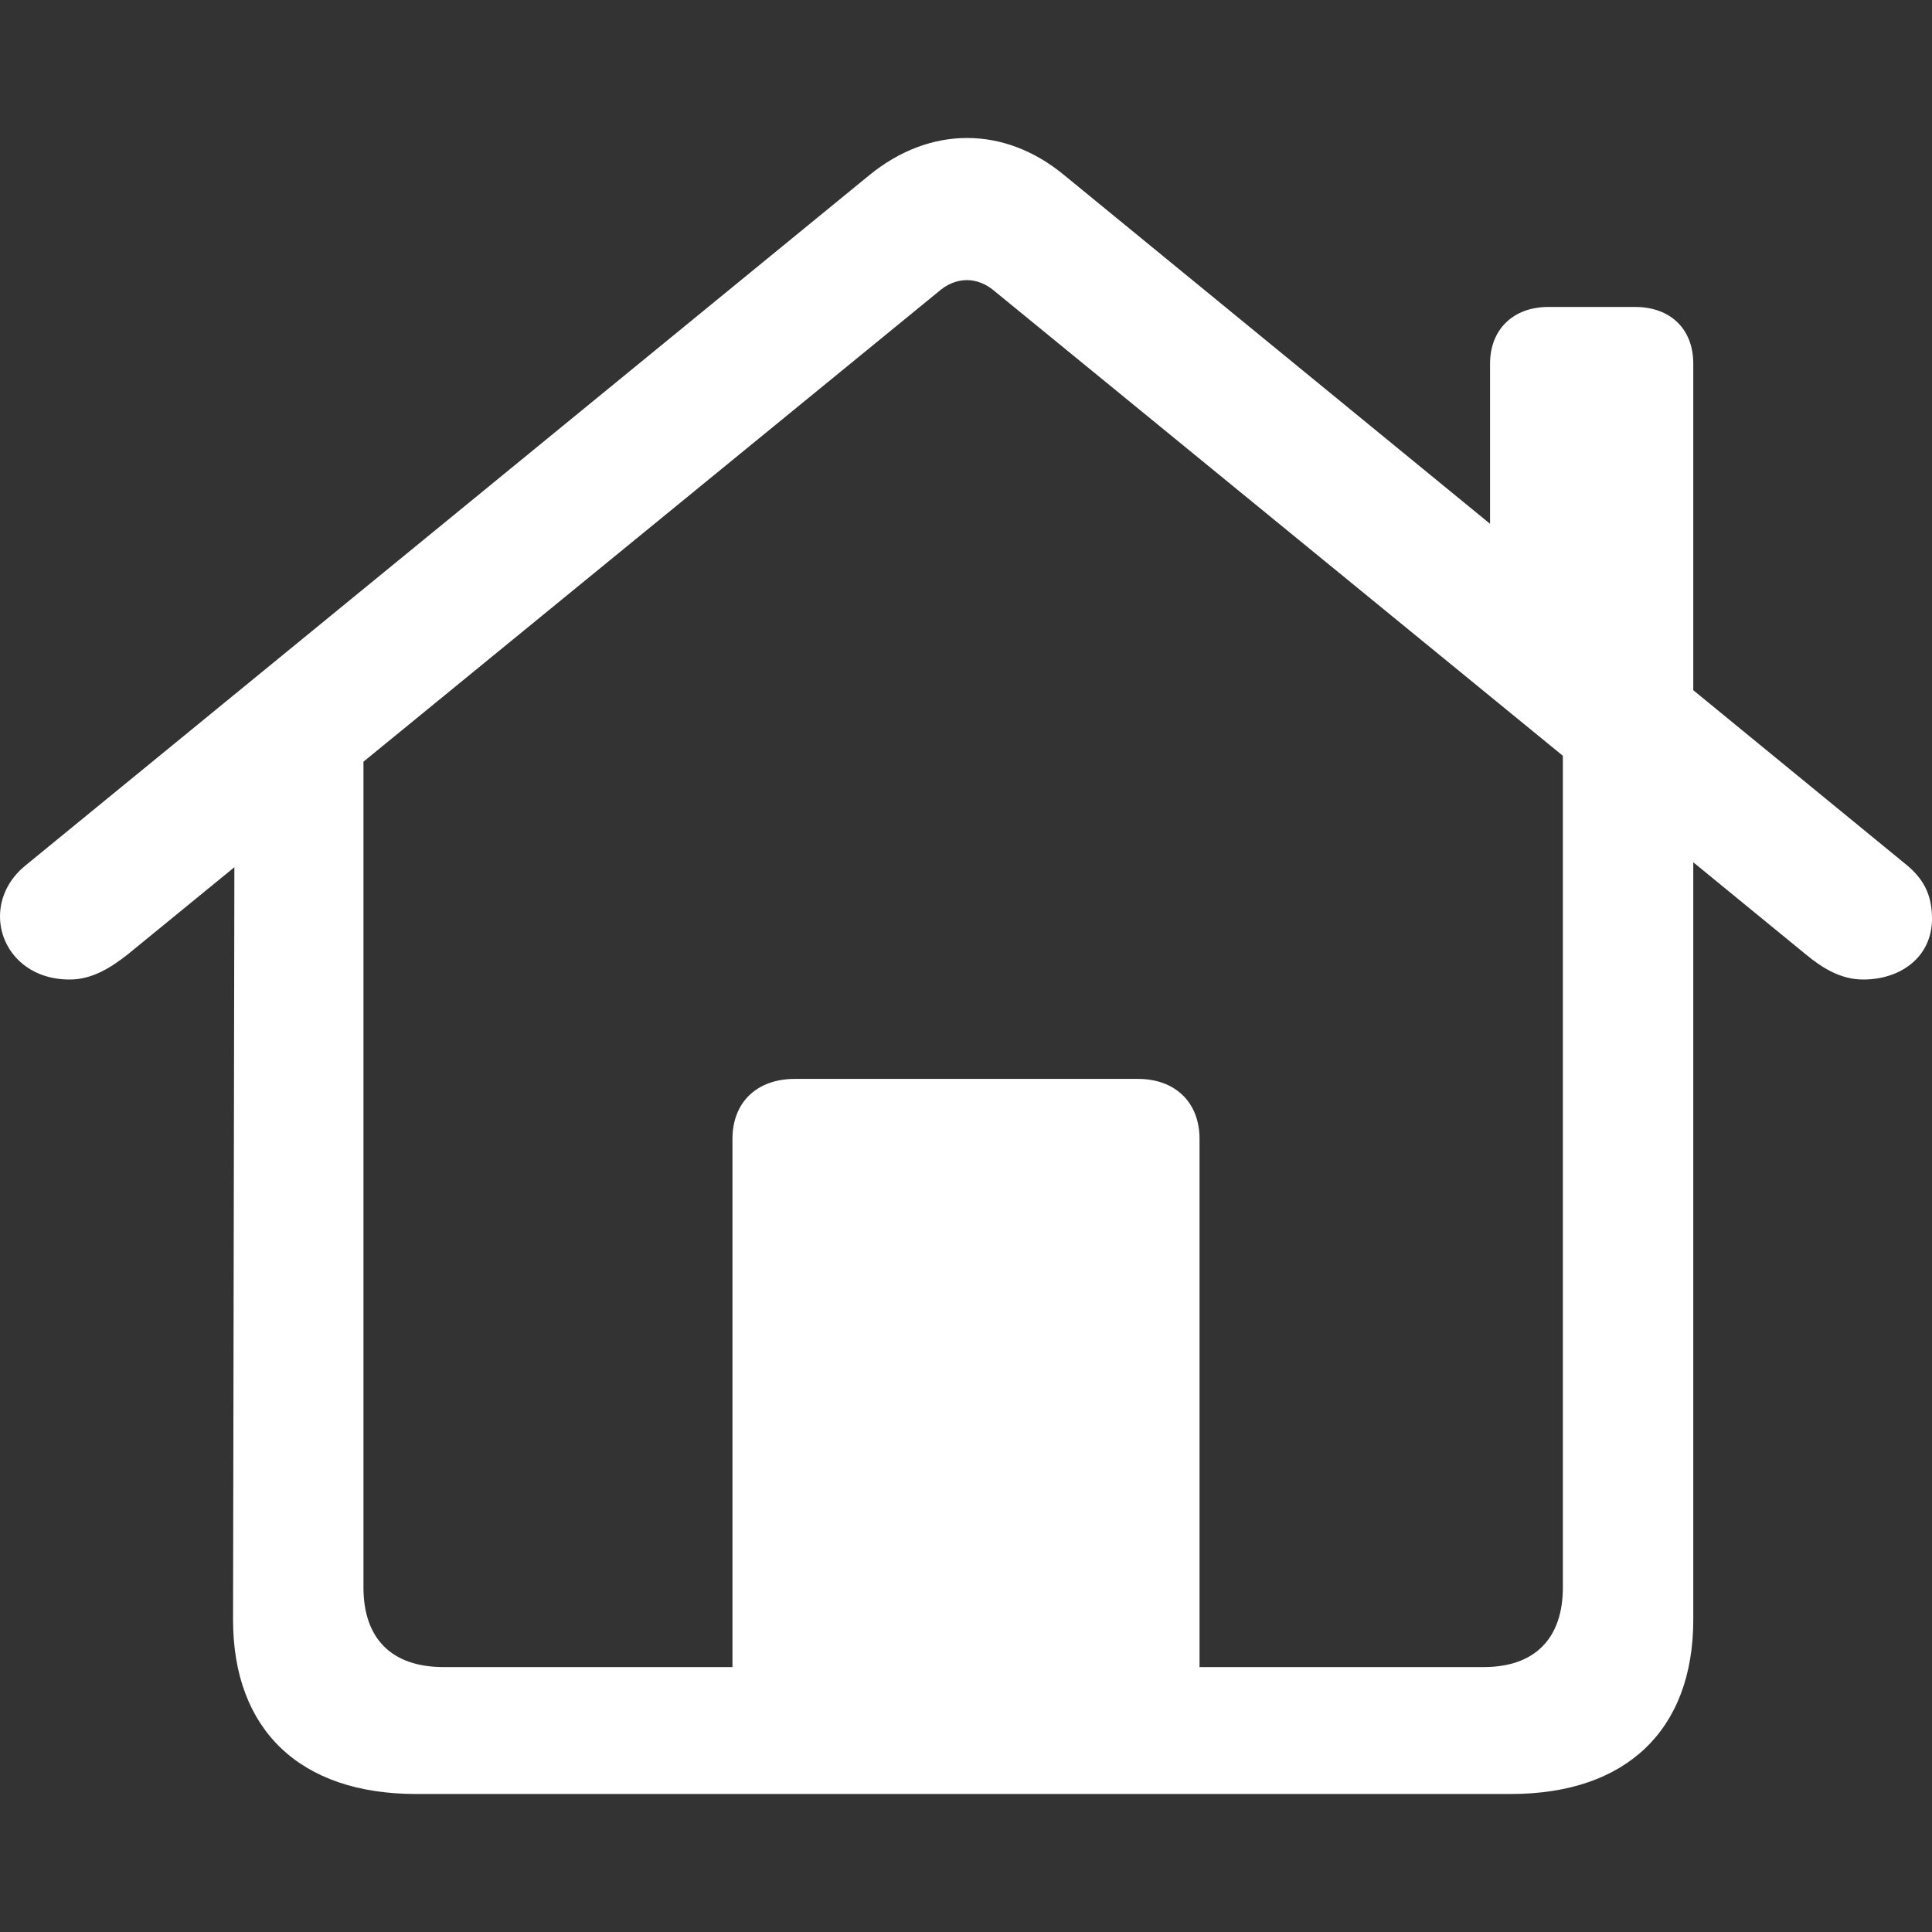 <svg xmlns="http://www.w3.org/2000/svg" width="16" height="16" viewBox="0 0 16 16" fill="none">
  <rect x="0" y="0" width="16" height="16" fill="#333333" stroke="none"/>
  <path fill-rule="evenodd" clip-rule="evenodd" d="M3.445 14.857H12.514C13.466 14.857 14.023 14.328 14.023 13.414V7.141L14.954 7.903C15.088 8.014 15.242 8.112 15.43 8.112C15.745 8.112 16 7.922 16 7.609C16 7.413 15.933 7.283 15.792 7.165L14.023 5.716V3.012C14.023 2.725 13.835 2.542 13.54 2.542H12.823C12.535 2.542 12.34 2.725 12.34 3.012V4.338L8.814 1.451C8.318 1.04 7.702 1.04 7.199 1.451L0.214 7.165C0.067 7.283 0 7.439 0 7.589C0 7.857 0.214 8.112 0.576 8.112C0.764 8.112 0.918 8.014 1.059 7.903L1.941 7.182L1.93 13.414C1.93 14.328 2.487 14.857 3.445 14.857ZM9.934 13.806V9.431C9.934 9.13 9.733 8.935 9.424 8.935H6.582C6.267 8.935 6.066 9.13 6.066 9.431V13.806H3.673C3.244 13.806 3.01 13.571 3.01 13.146V6.308L7.769 2.418C7.916 2.287 8.097 2.287 8.245 2.418L12.943 6.259V13.146C12.943 13.571 12.709 13.806 12.287 13.806H9.934Z" fill="white"/>
</svg>